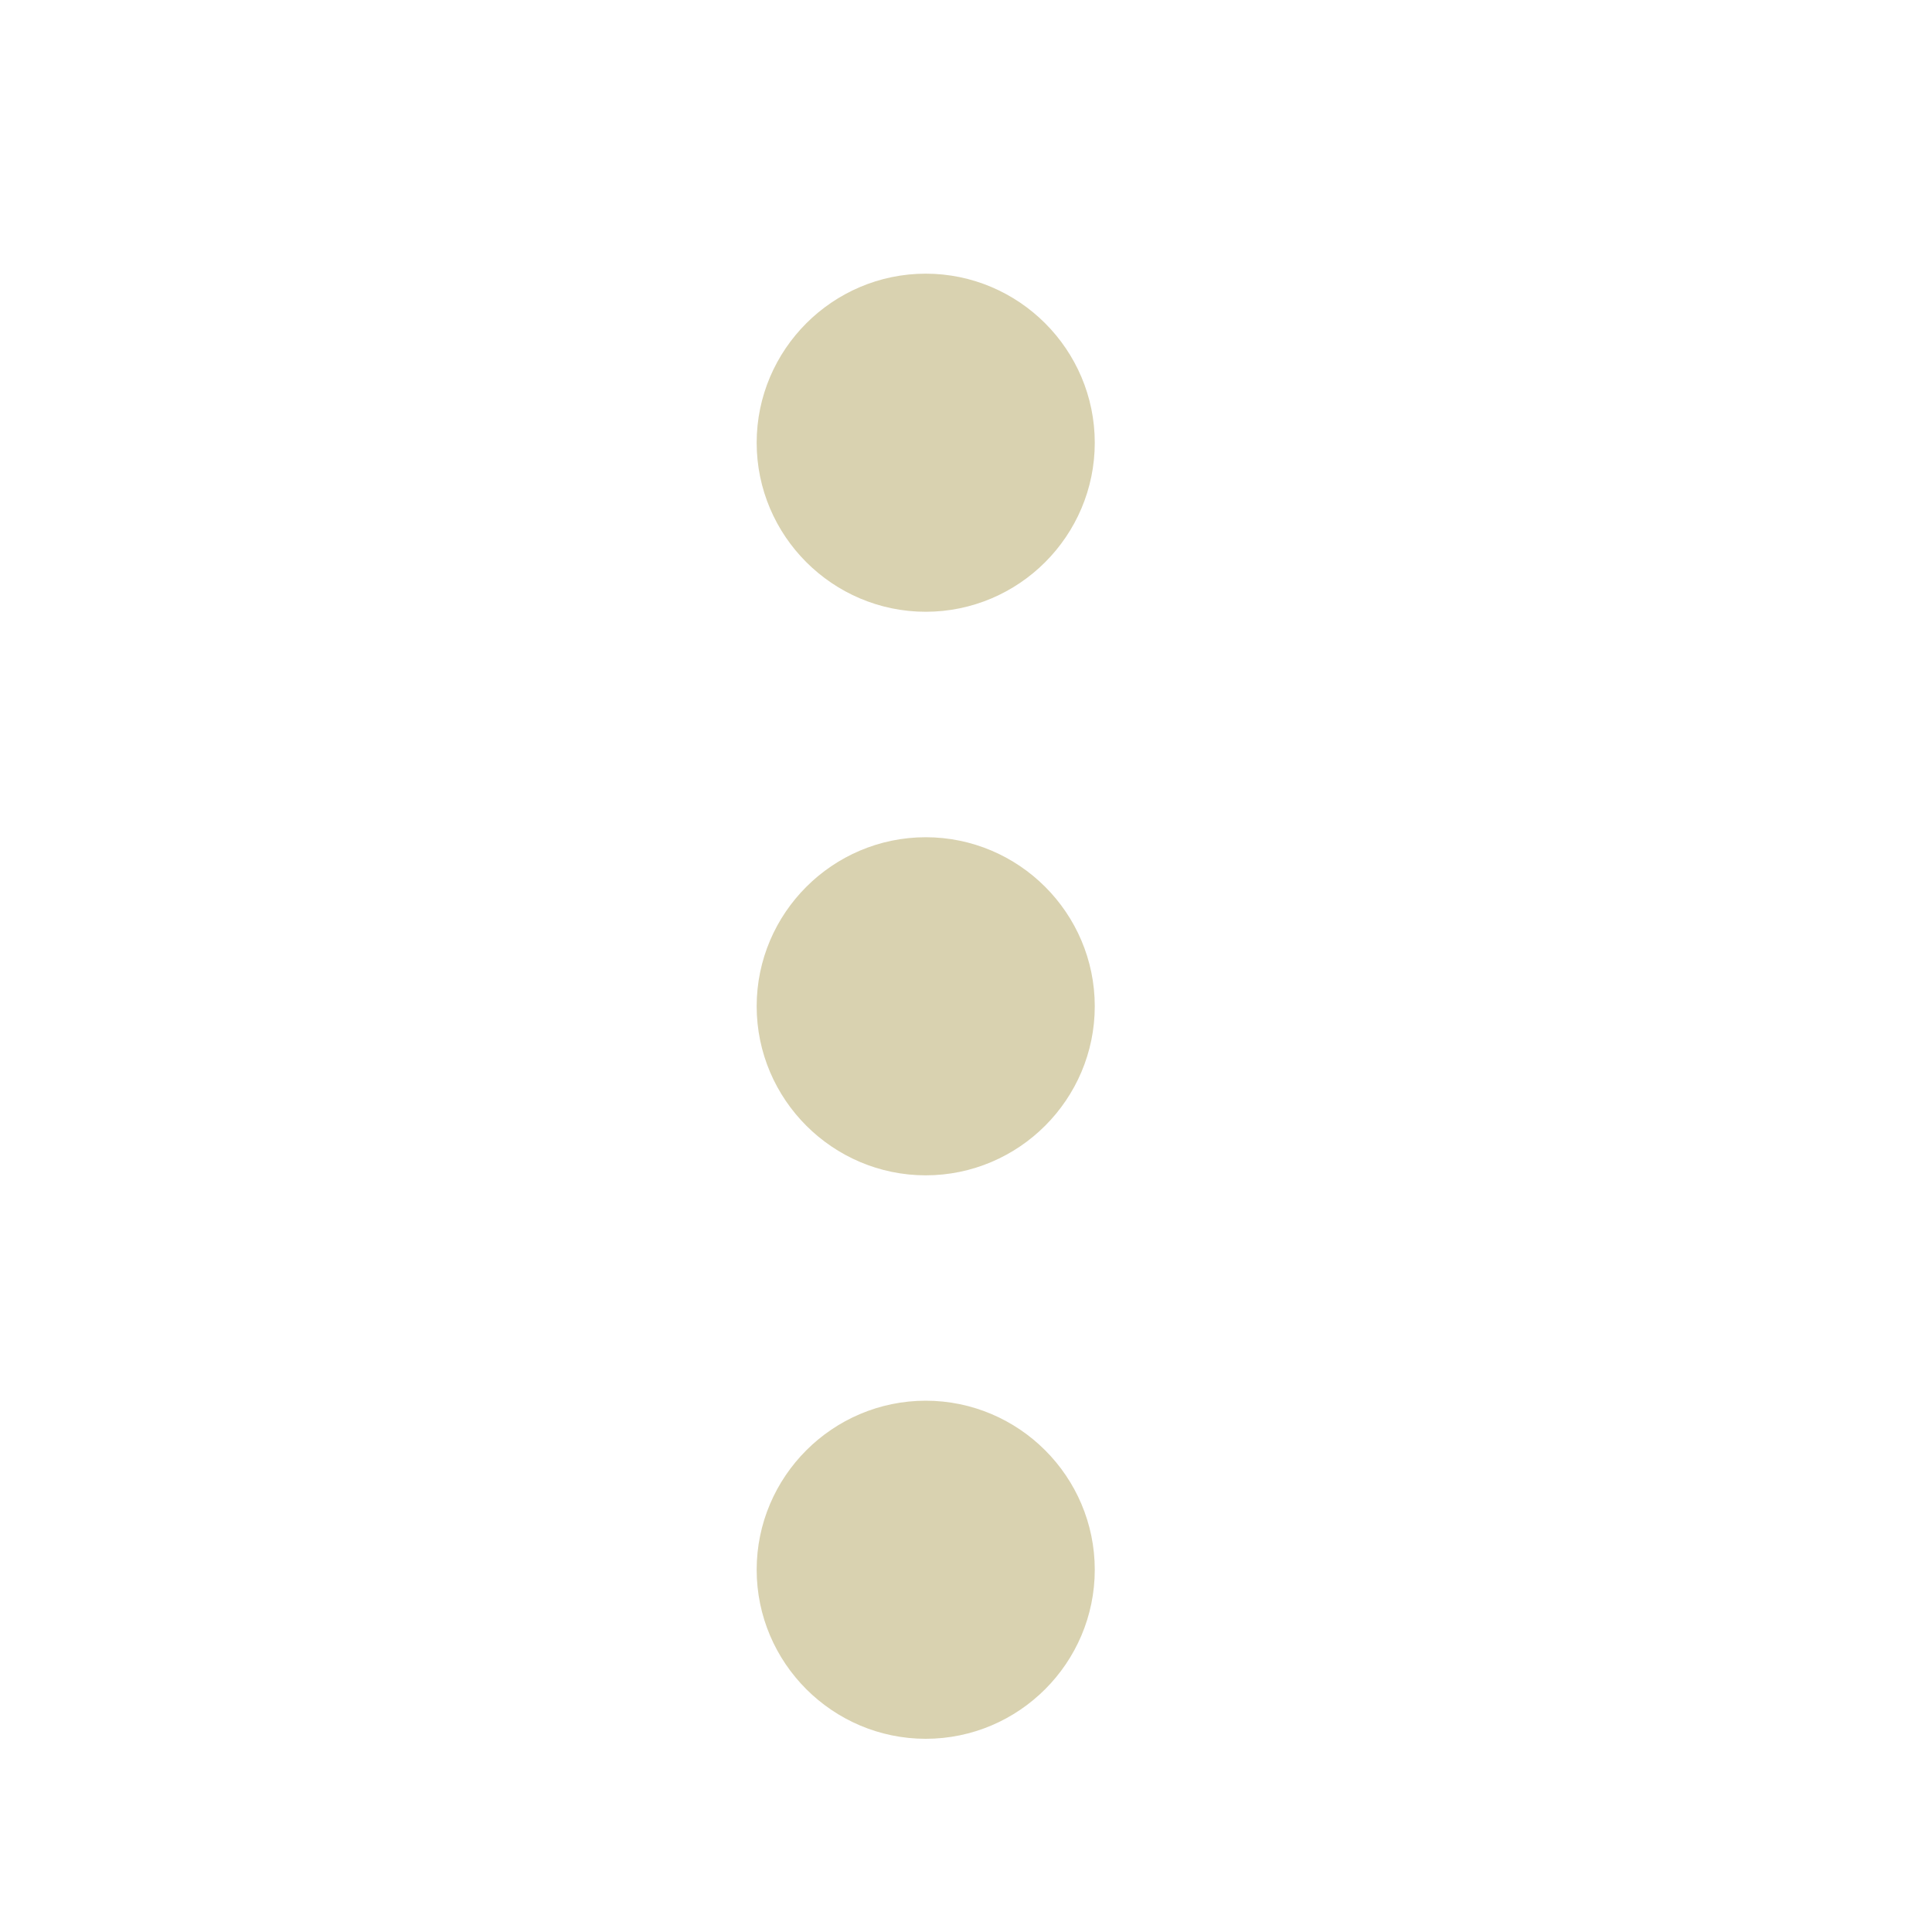 <svg width="20" height="20" viewBox="0 0 20 20" fill="none" xmlns="http://www.w3.org/2000/svg">
<path d="M8.333 16.25C8.333 16.938 8.896 17.5 9.583 17.5C10.271 17.5 10.833 16.938 10.833 16.25C10.833 15.562 10.271 15 9.583 15C8.896 15 8.333 15.562 8.333 16.25Z" fill="#D9D2B0" stroke="#D9D2B0"/>
<path d="M8.333 4.583C8.333 5.271 8.896 5.833 9.583 5.833C10.271 5.833 10.833 5.271 10.833 4.583C10.833 3.896 10.271 3.333 9.583 3.333C8.896 3.333 8.333 3.896 8.333 4.583Z" fill="#D9D2B0" stroke="#D9D2B0"/>
<path d="M8.333 10.417C8.333 11.104 8.896 11.667 9.583 11.667C10.271 11.667 10.833 11.104 10.833 10.417C10.833 9.729 10.271 9.167 9.583 9.167C8.896 9.167 8.333 9.729 8.333 10.417Z" fill="#D9D2B0" stroke="#D9D2B0"/>
</svg>
